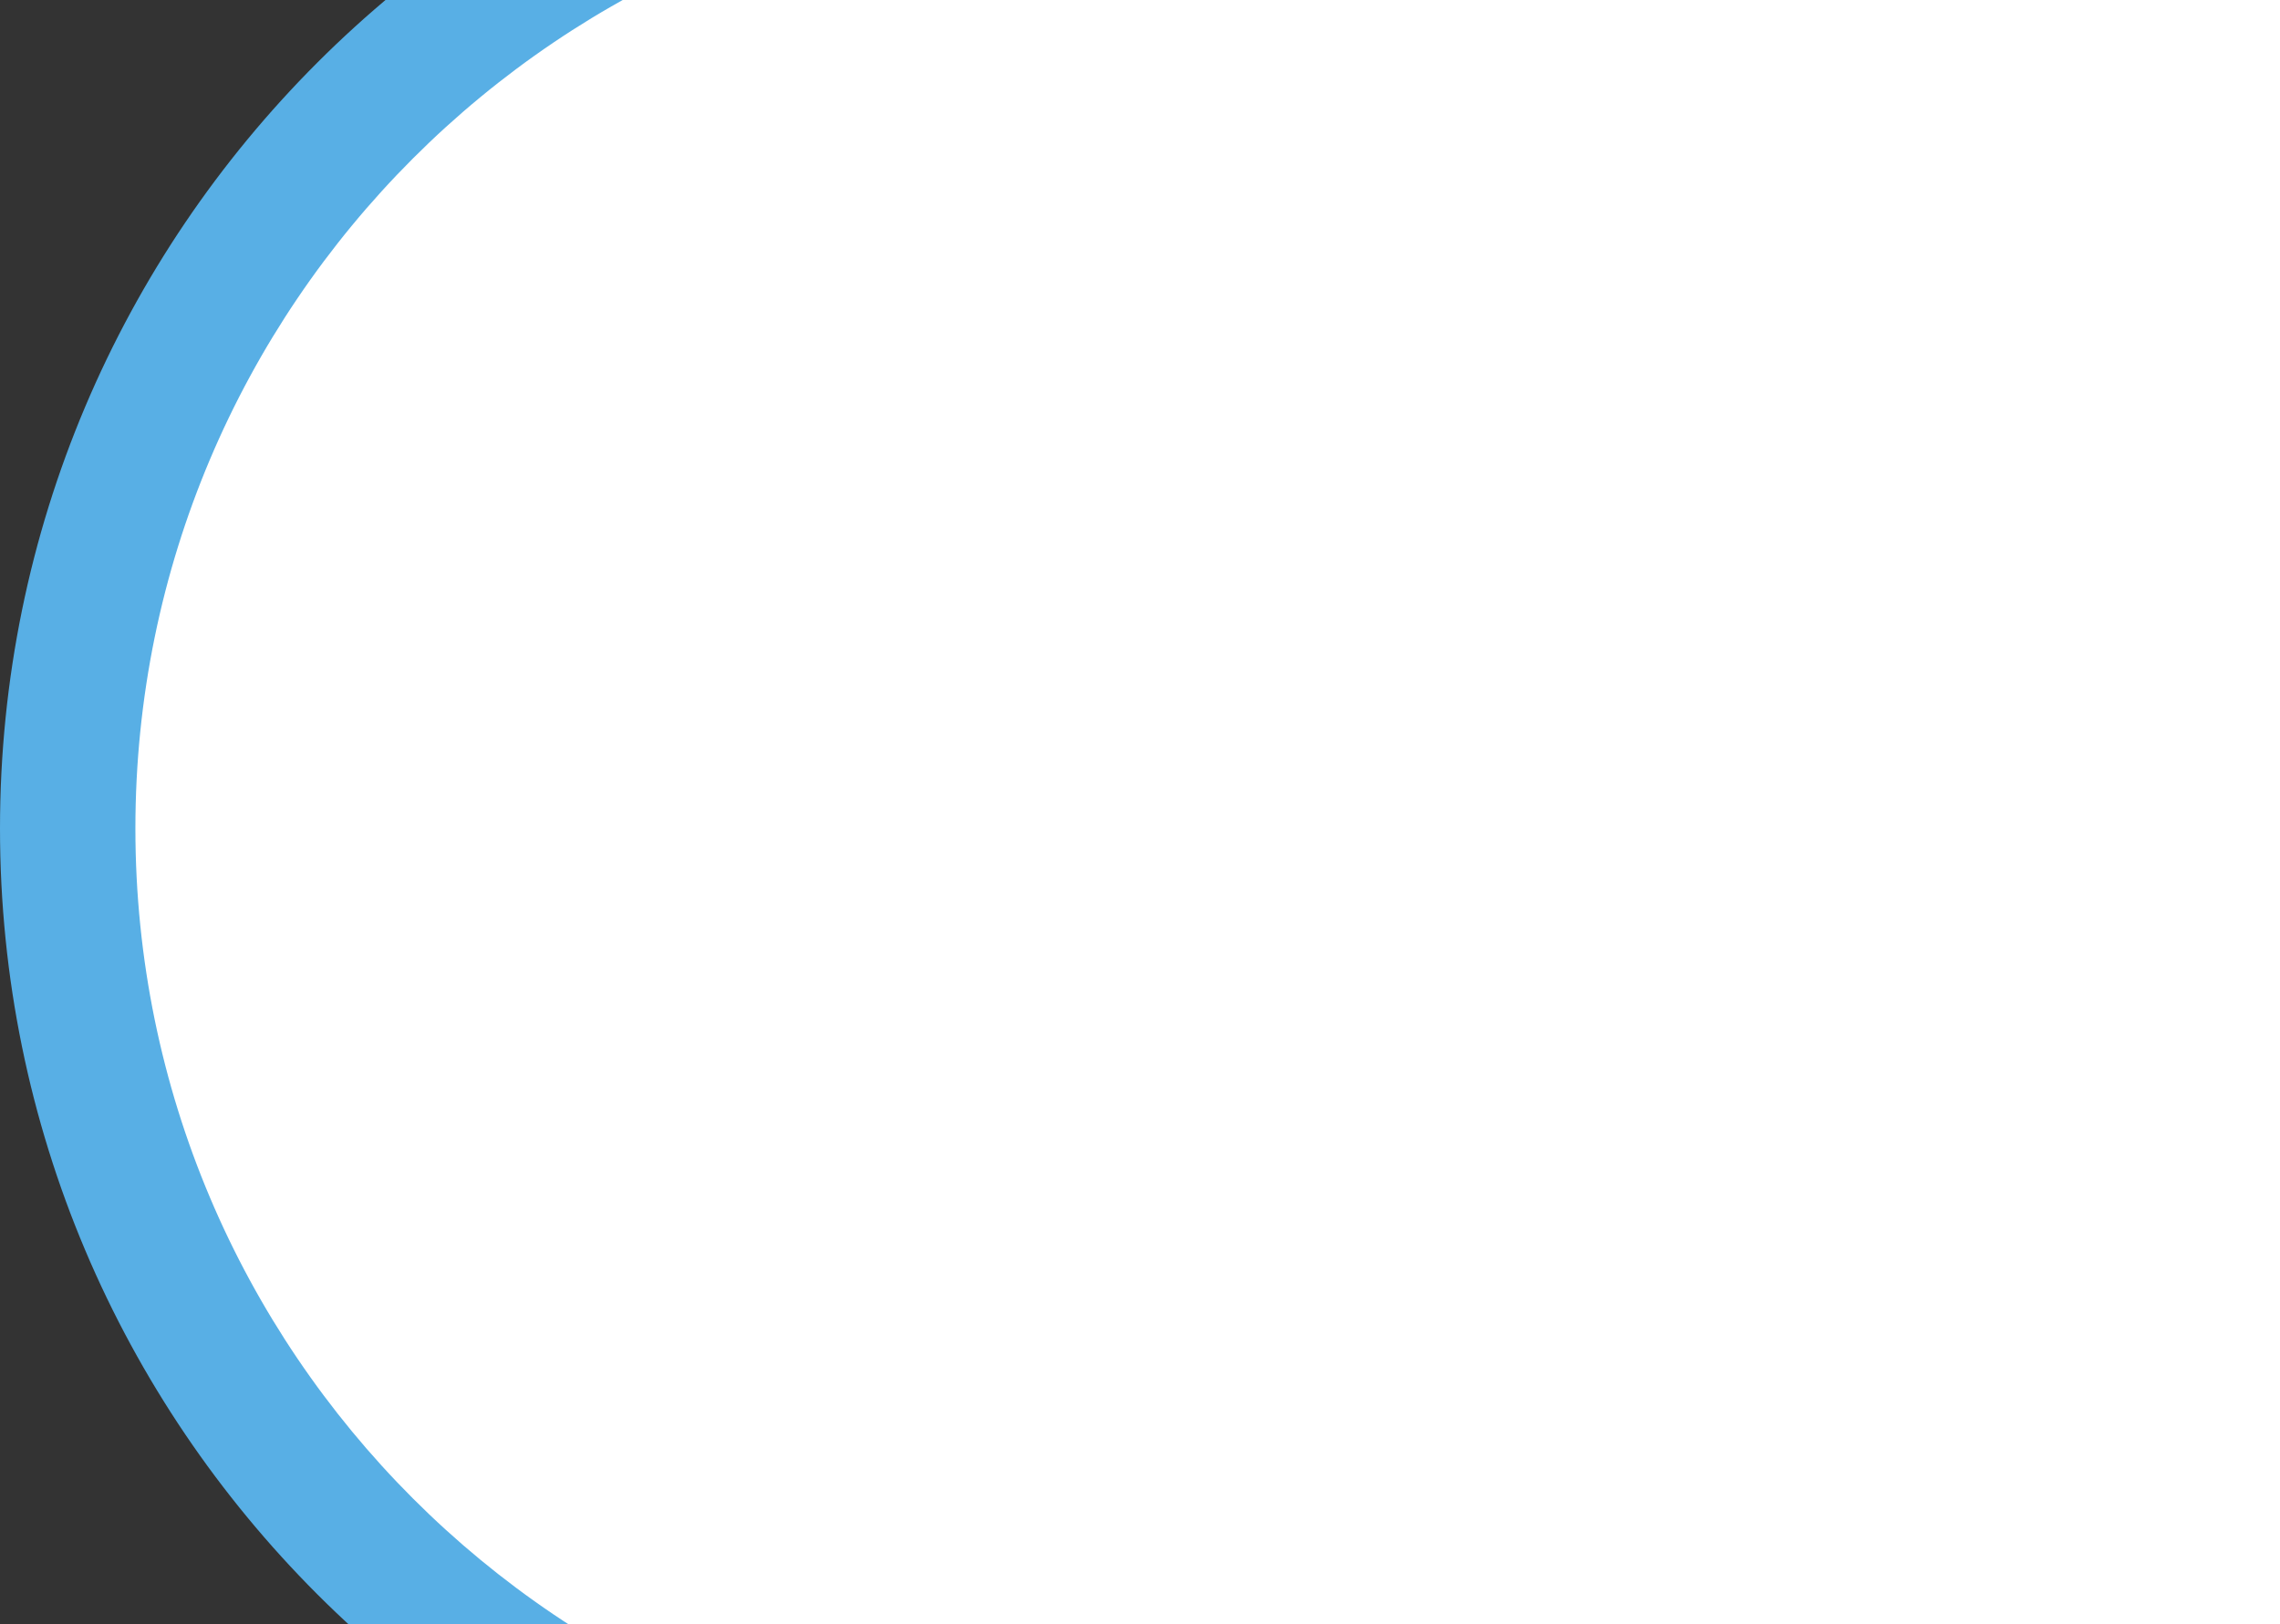 <svg width="421" height="300" viewBox="0 0 421 300" fill="none" xmlns="http://www.w3.org/2000/svg">
<rect x="0" y="0" width="421" height="300" fill="#333333" stroke="none"/>
<path d="M0 153C0 42.543 89.543 -47 200 -47H458V353H200C89.543 353 0 263.457 0 153Z" fill="#58AFE5"/>
<path d="M25 153C25 56.35 103.35 -22 200 -22H483V328H200C103.35 328 25 249.65 25 153Z" fill="white"/>
</svg>
